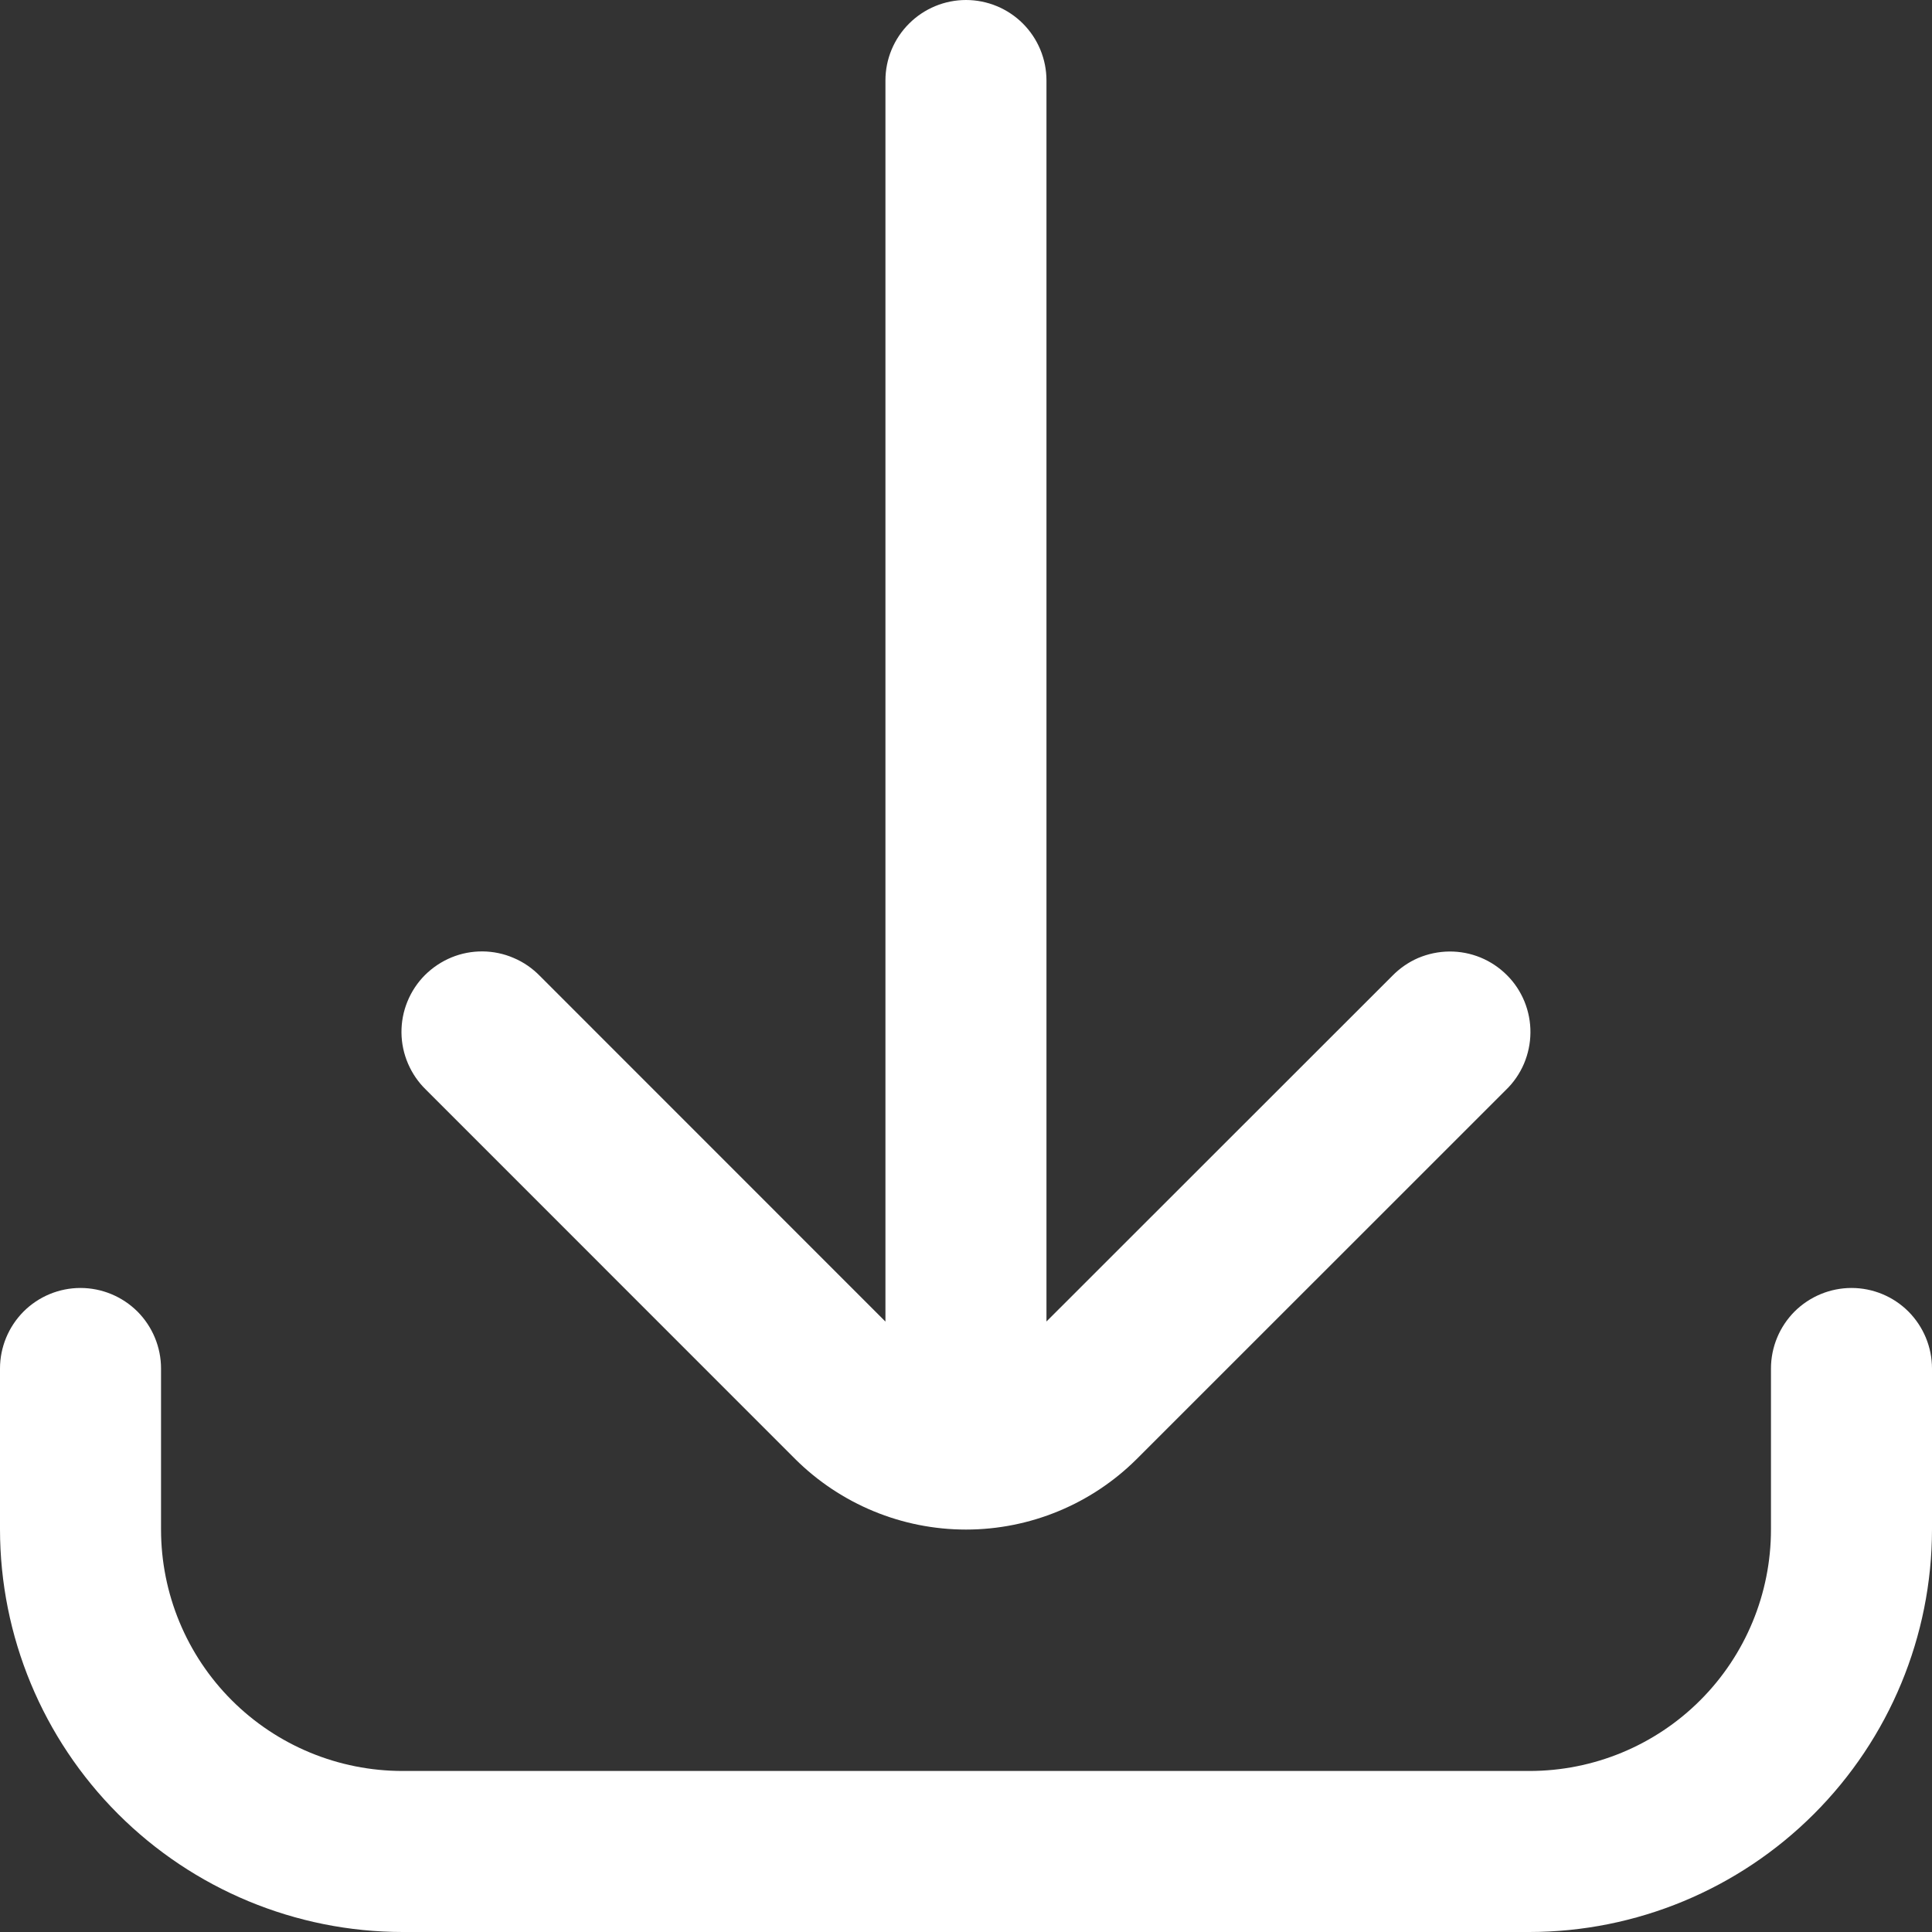 <svg width="20" height="20" viewBox="0 0 20 20" fill="none" xmlns="http://www.w3.org/2000/svg">
<rect x="0" y="0" width="20" height="20" fill="#333333" stroke="none"/>
<g clip-path="url(#clip0_181_645)">
<path d="M18.333 14.167V15.833C18.333 16.496 18.07 17.132 17.601 17.601C17.132 18.07 16.496 18.333 15.833 18.333L4.167 18.333C3.504 18.333 2.868 18.07 2.399 17.601C1.93 17.132 1.667 16.496 1.667 15.833L1.667 14.167C1.667 13.946 1.579 13.734 1.423 13.577C1.266 13.421 1.054 13.333 0.833 13.333C0.612 13.333 0.4 13.421 0.244 13.577C0.088 13.734 0 13.946 0 14.167L0 15.833C0.001 16.938 0.441 17.997 1.222 18.778C2.003 19.559 3.062 19.999 4.167 20L15.833 20C16.938 19.999 17.997 19.559 18.778 18.778C19.559 17.997 19.999 16.938 20 15.833V14.167C20 13.946 19.912 13.734 19.756 13.577C19.6 13.421 19.388 13.333 19.167 13.333C18.946 13.333 18.734 13.421 18.577 13.577C18.421 13.734 18.333 13.946 18.333 14.167Z" fill="white"/>
<path d="M4.411 11.282L8.232 15.104C8.702 15.571 9.337 15.834 10 15.834C10.662 15.834 11.298 15.571 11.767 15.104L15.589 11.283C15.669 11.206 15.732 11.114 15.776 11.012C15.819 10.91 15.842 10.801 15.843 10.69C15.844 10.58 15.823 10.47 15.781 10.367C15.739 10.265 15.678 10.172 15.599 10.094C15.521 10.016 15.428 9.954 15.326 9.912C15.223 9.87 15.114 9.849 15.003 9.85C14.892 9.851 14.783 9.874 14.681 9.917C14.579 9.961 14.488 10.025 14.411 10.104L10.833 13.68L10.833 0.833C10.833 0.612 10.745 0.4 10.589 0.244C10.433 0.088 10.221 -1.90735e-06 10 -1.90735e-06C9.779 -1.90735e-06 9.567 0.088 9.411 0.244C9.254 0.4 9.166 0.612 9.166 0.833L9.166 13.681L5.589 10.103C5.512 10.024 5.42 9.96 5.318 9.917C5.217 9.873 5.107 9.85 4.997 9.849C4.886 9.848 4.776 9.869 4.674 9.911C4.572 9.953 4.479 10.015 4.4 10.093C4.322 10.171 4.26 10.264 4.218 10.367C4.176 10.469 4.155 10.579 4.156 10.69C4.157 10.8 4.18 10.909 4.224 11.011C4.268 11.113 4.331 11.205 4.411 11.282Z" fill="white"/>
</g>
<defs>
<clipPath id="clip0_181_645">
<rect width="20" height="20" fill="white" transform="translate(0 20) rotate(-90)"/>
</clipPath>
</defs>
</svg>
